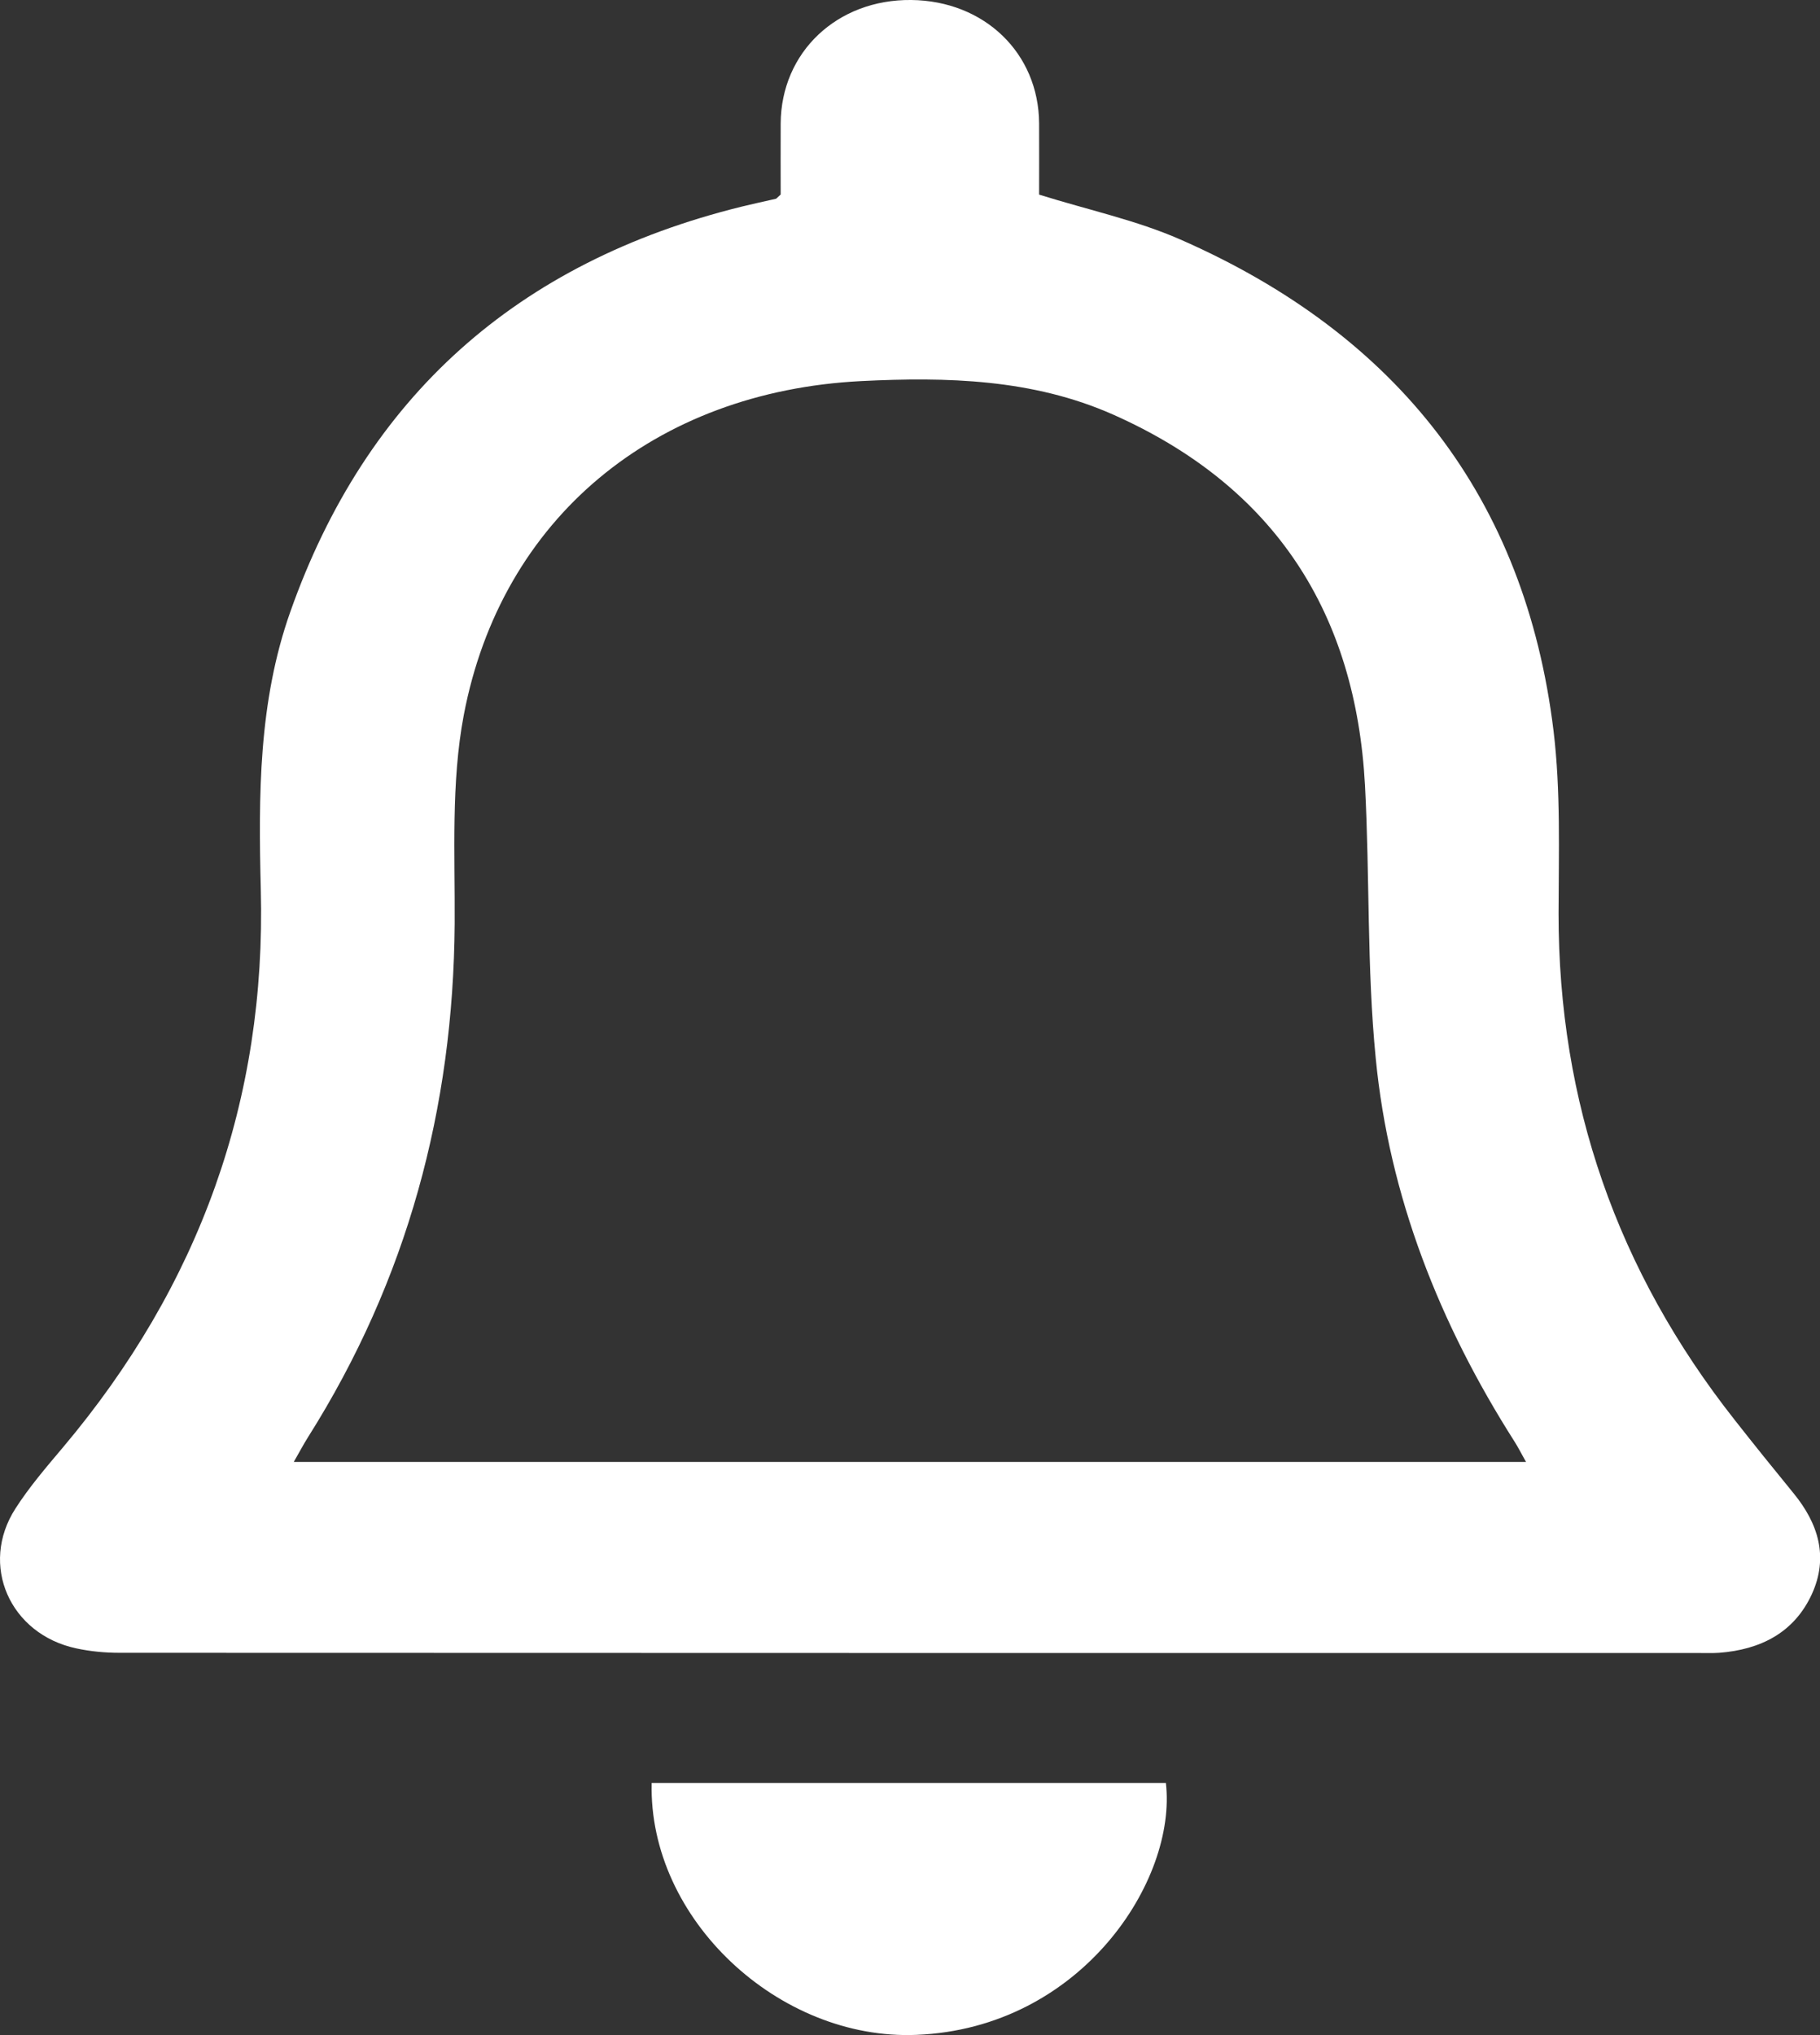 <svg width="17" height="19" viewBox="0 0 17 19" fill="none" xmlns="http://www.w3.org/2000/svg">
<rect x="0" y="0" width="17" height="19" fill="#333333" stroke="none"/>
<g clip-path="url(#clip0_720_9284)">
<path d="M7.292 1.818C7.292 1.611 7.291 1.382 7.292 1.153C7.296 0.487 7.819 -0.007 8.511 -4.97467e-05C9.194 0.007 9.702 0.495 9.706 1.152C9.707 1.381 9.706 1.61 9.706 1.817C10.167 1.961 10.615 2.056 11.025 2.236C13.055 3.126 14.246 4.65 14.511 6.823C14.579 7.386 14.559 7.959 14.558 8.528C14.557 10.29 15.105 11.865 16.204 13.258C16.384 13.487 16.567 13.714 16.751 13.939C16.985 14.224 17.082 14.537 16.924 14.883C16.759 15.242 16.447 15.401 16.058 15.431C15.999 15.435 15.941 15.433 15.881 15.433C10.958 15.433 6.037 15.433 1.115 15.431C0.981 15.431 0.845 15.418 0.714 15.39C0.091 15.258 -0.195 14.609 0.145 14.083C0.274 13.882 0.433 13.697 0.589 13.512C1.863 12 2.487 10.268 2.436 8.305C2.414 7.429 2.414 6.551 2.712 5.711C3.42 3.708 4.828 2.447 6.928 1.929C7.034 1.903 7.141 1.88 7.247 1.856C7.254 1.854 7.259 1.845 7.291 1.817L7.292 1.818ZM14.254 13.649C14.209 13.569 14.18 13.511 14.146 13.458C13.445 12.357 12.975 11.169 12.85 9.878C12.767 9.034 12.795 8.182 12.75 7.334C12.664 5.731 11.915 4.545 10.398 3.871C9.647 3.538 8.845 3.518 8.043 3.558C6.118 3.656 4.683 4.834 4.332 6.676C4.212 7.309 4.251 7.973 4.247 8.624C4.235 10.346 3.804 11.95 2.877 13.418C2.834 13.486 2.797 13.557 2.744 13.649H14.254Z" fill="white"/>
<path d="M6.086 16.646H10.89C10.996 17.554 10.101 18.936 8.56 18.998C7.277 19.051 6.056 17.919 6.087 16.646H6.086Z" fill="white"/>
</g>
<defs>
<clipPath id="clip0_720_9284">
<rect width="17" height="19" fill="white"/>
</clipPath>
</defs>
</svg>
